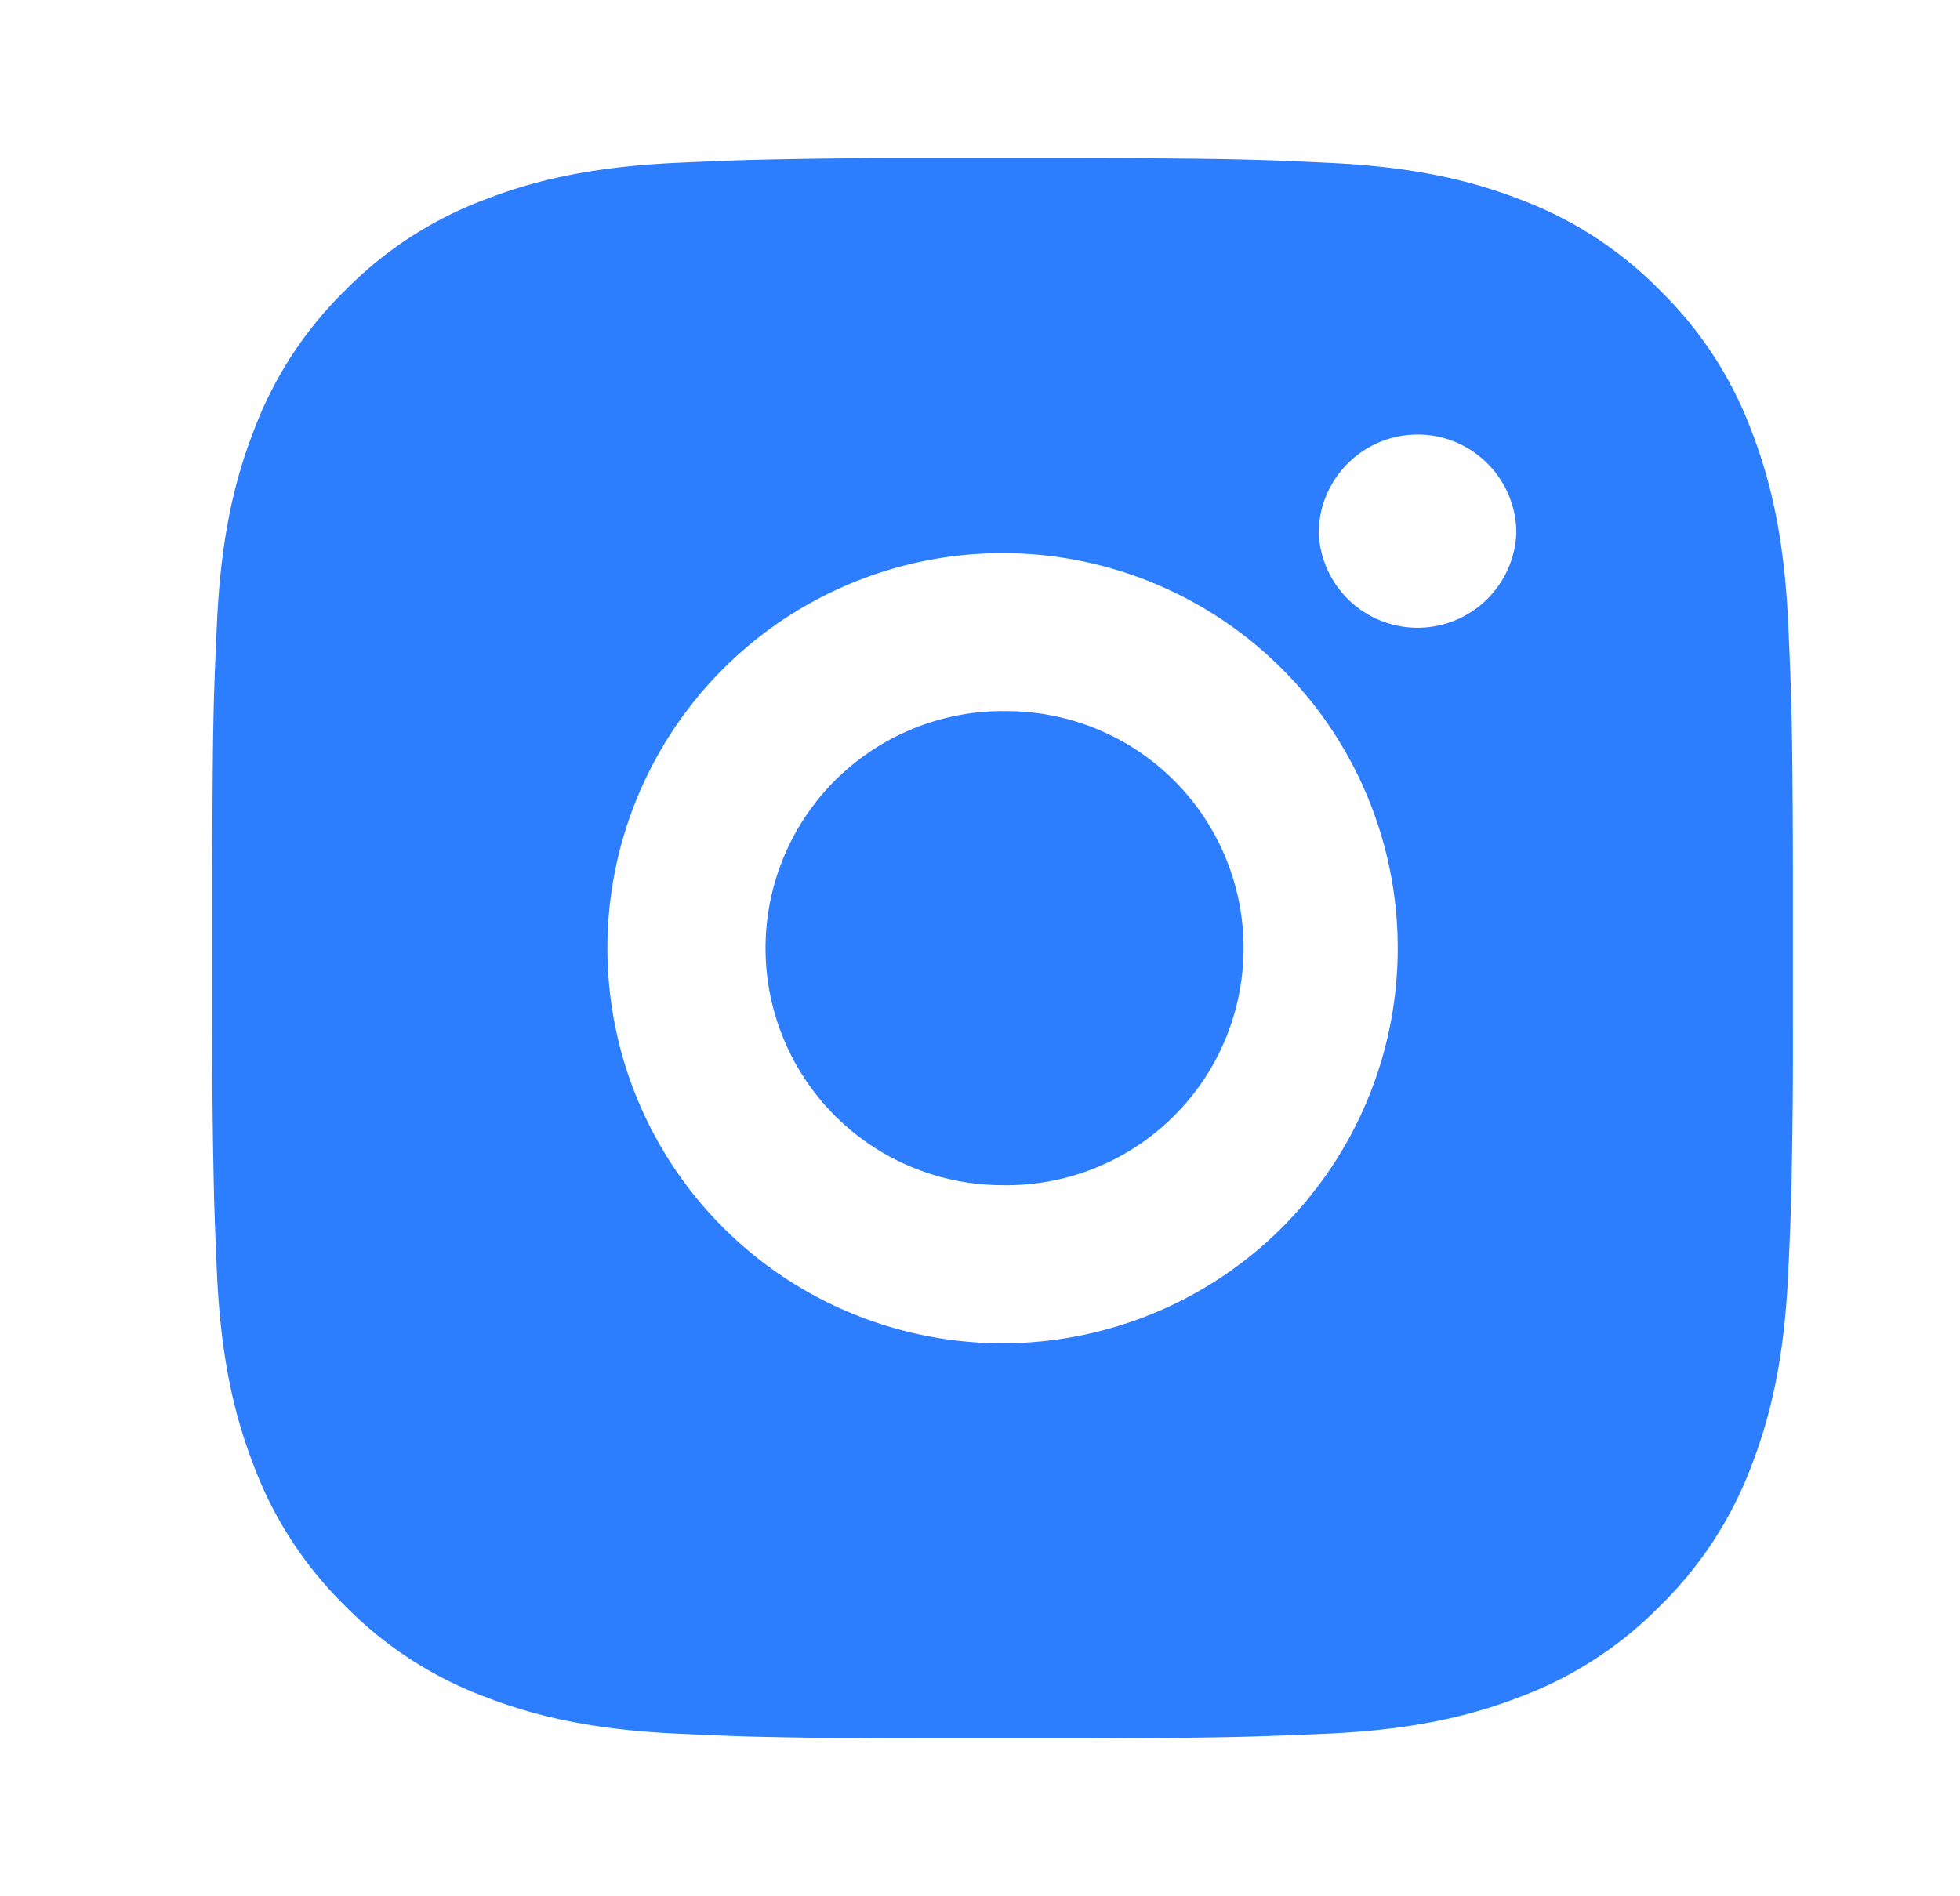 <svg xmlns="http://www.w3.org/2000/svg" width="31" height="30" fill="none" viewBox="0 0 31 30"><path fill="#2d7dff" d="M17.142 2.501c1.407.003 2.12.01 2.736.029l.242.007c.28.01.557.023.89.039 1.33.061 2.238.271 3.035.58a6.1 6.1 0 0 1 2.214 1.442 6.1 6.1 0 0 1 1.442 2.215c.308.796.519 1.704.581 3.034.015.334.027.61.037.89l.008.243c.018.616.027 1.33.03 2.736v2.569a99 99 0 0 1-.029 2.736l-.008.243c-.01.28-.022.556-.038.89-.061 1.33-.273 2.237-.58 3.034a6.1 6.1 0 0 1-1.443 2.215 6.1 6.1 0 0 1-2.214 1.441c-.797.309-1.704.52-3.035.582-.333.014-.61.026-.89.036l-.242.008c-.616.018-1.33.027-2.736.03h-2.569a99 99 0 0 1-2.736-.028l-.243-.008c-.28-.01-.556-.023-.89-.038-1.33-.062-2.236-.273-3.034-.582a6.1 6.1 0 0 1-2.215-1.442 6.1 6.1 0 0 1-1.441-2.214c-.31-.797-.52-1.704-.582-3.034-.015-.334-.027-.61-.036-.89l-.008-.243a99 99 0 0 1-.03-2.736v-2.57c.003-1.406.01-2.119.028-2.735l.008-.242c.01-.28.023-.557.038-.89.062-1.332.272-2.238.582-3.035a6.1 6.1 0 0 1 1.441-2.215A6.1 6.1 0 0 1 7.67 3.157c.797-.31 1.703-.519 3.034-.581.333-.015.61-.027.89-.037l.243-.008a99 99 0 0 1 2.736-.03zm-1.285 6.25a6.25 6.25 0 1 0 0 12.5 6.25 6.25 0 1 0 0-12.5m0 2.5a3.75 3.75 0 1 1 .001 7.499 3.75 3.75 0 0 1 0-7.5m6.563-4.375c-.862 0-1.563.7-1.563 1.561a1.564 1.564 0 0 0 3.125 0c0-.862-.702-1.563-1.562-1.561"/></svg>